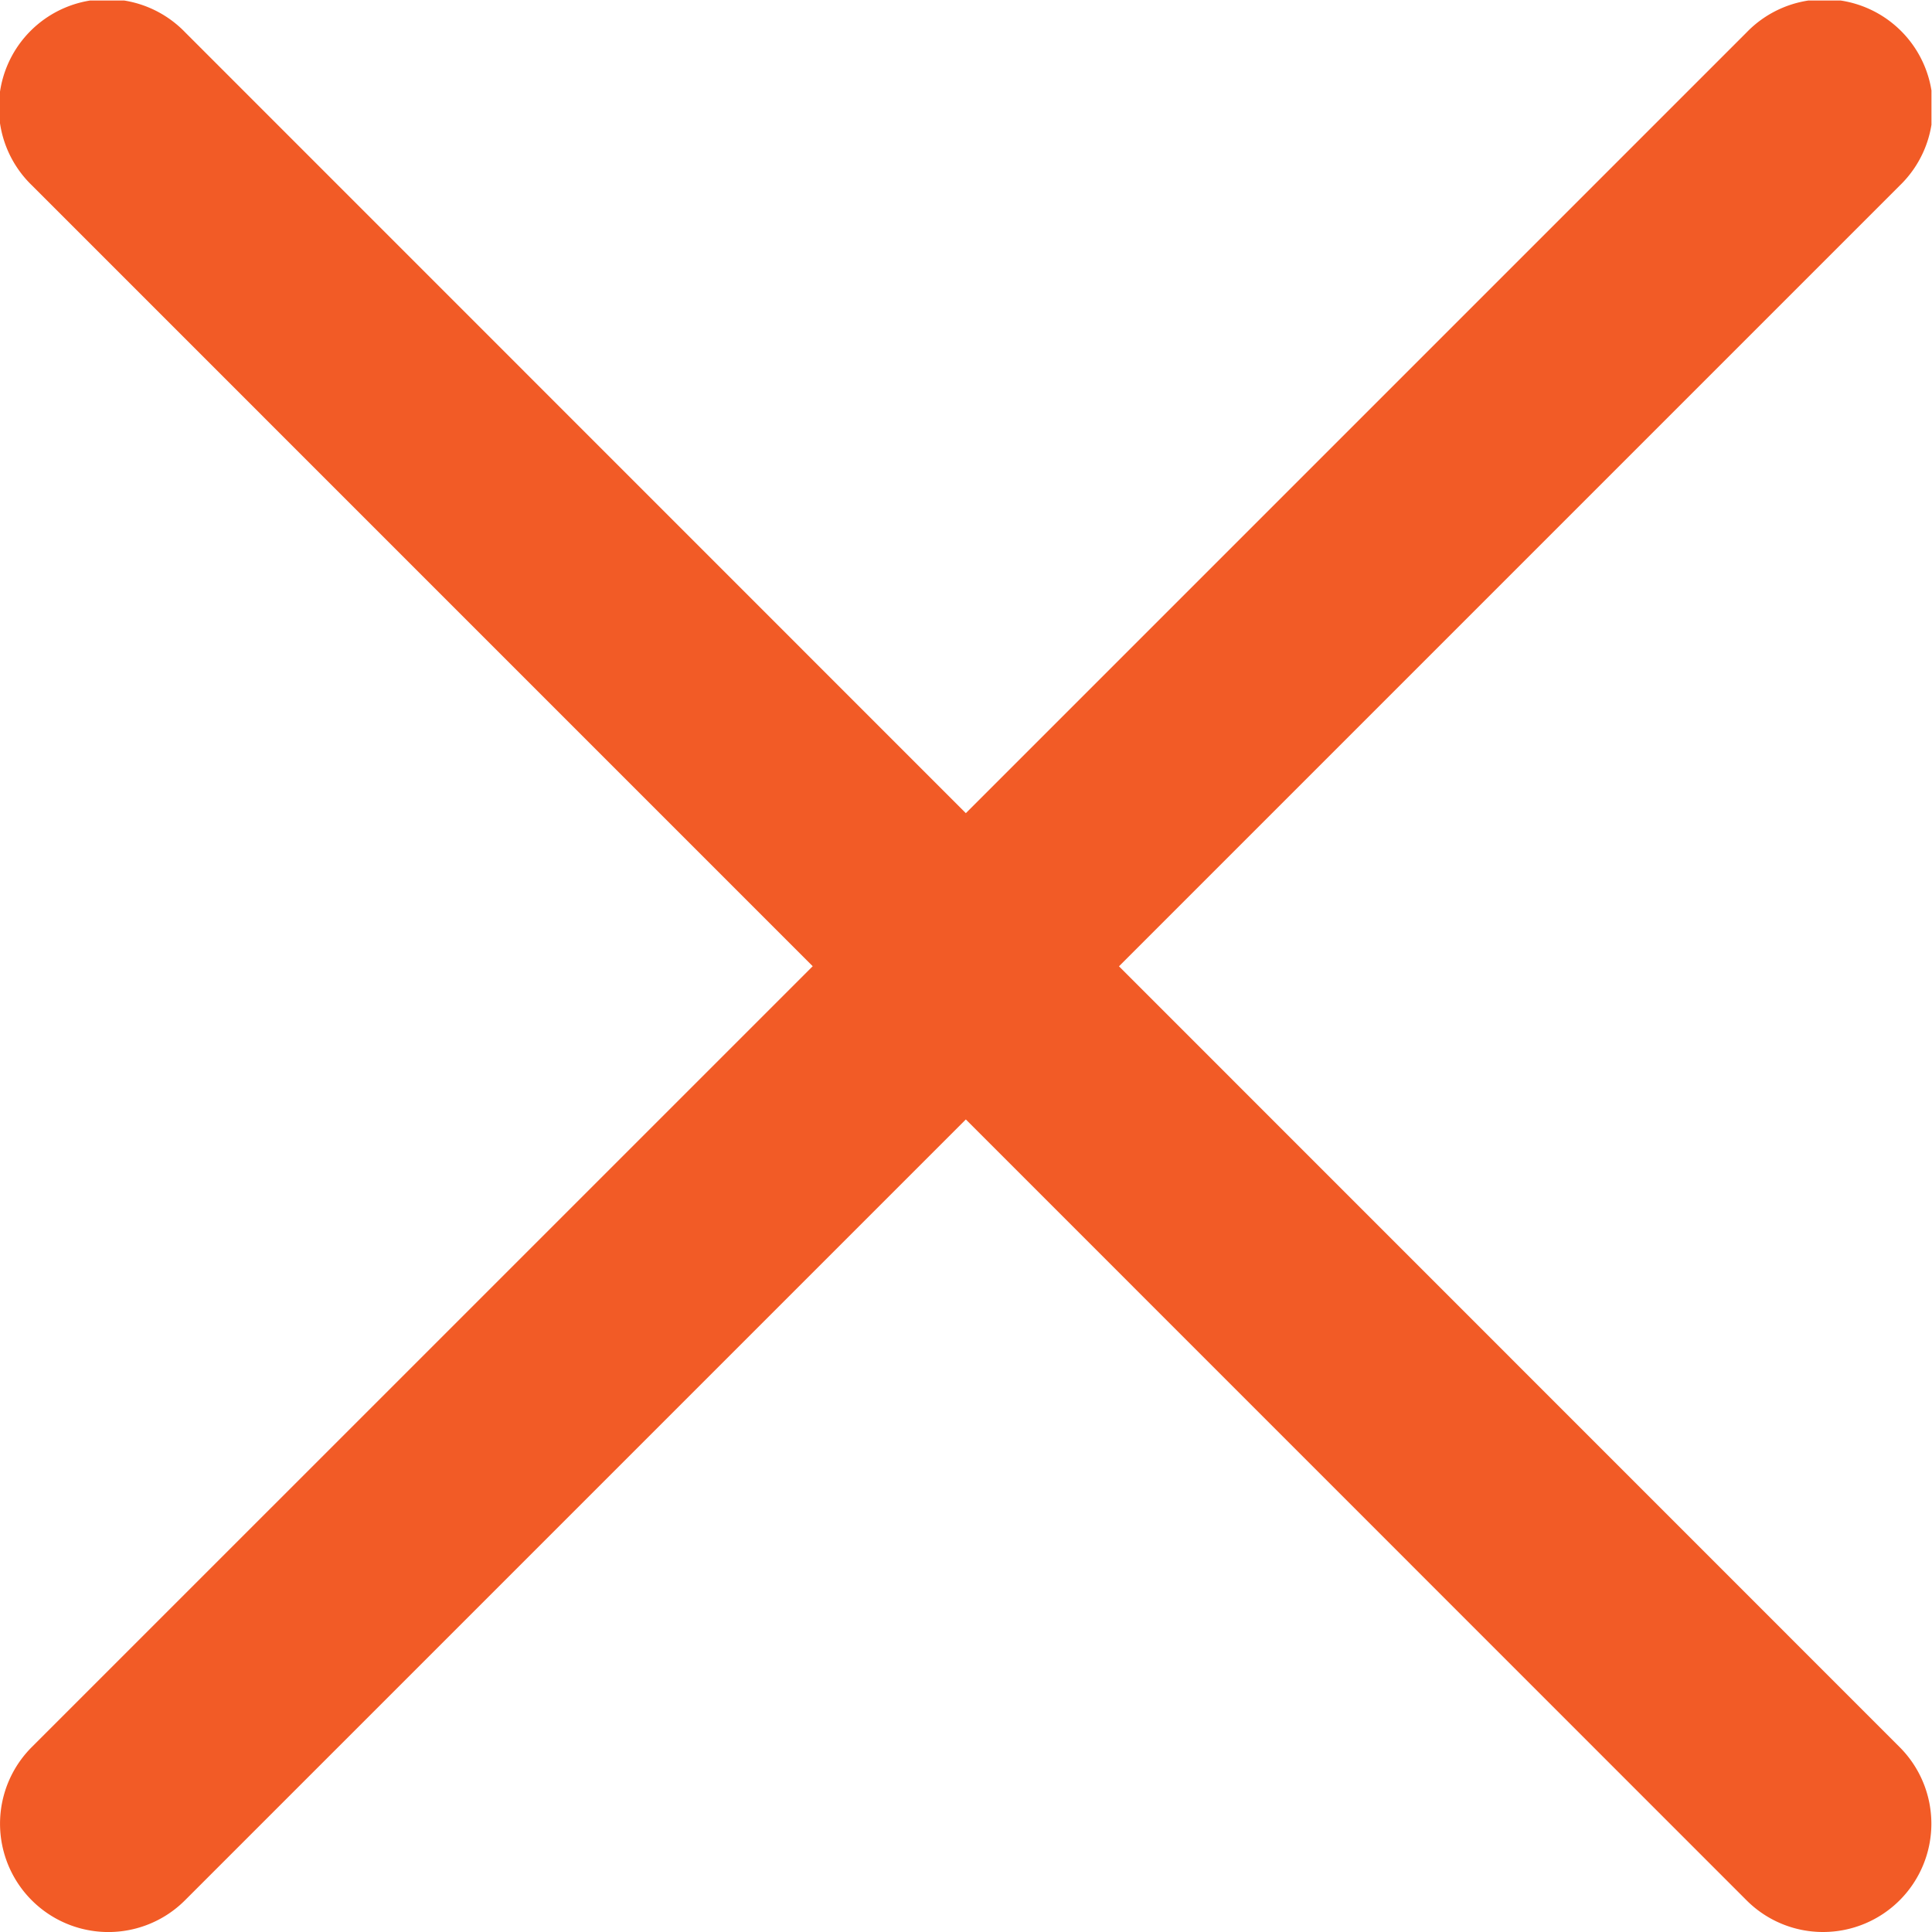 <svg xmlns="http://www.w3.org/2000/svg" viewBox="0 0 35.669 35.669" height="25" width="25"><defs><clipPath id="a" clipPathUnits="userSpaceOnUse"><path d="M0 26.751h26.751V0H0z"/></clipPath></defs><g clip-path="url(#a)" transform="matrix(1.333 0 0 -1.333 0 35.669)"><path d="M15.498 13.375l10.814 10.814a1.5 1.5 0 11-2.121 2.121L13.377 15.496 2.563 26.312a1.5 1.5 0 11-2.121-2.121l10.814-10.815L.44 2.561A1.5 1.5 0 112.562.439l10.815 10.815L24.19.439A1.495 1.495 0 0125.25 0a1.5 1.5 0 011.06 2.561z" fill="#f25b26"/></g></svg>